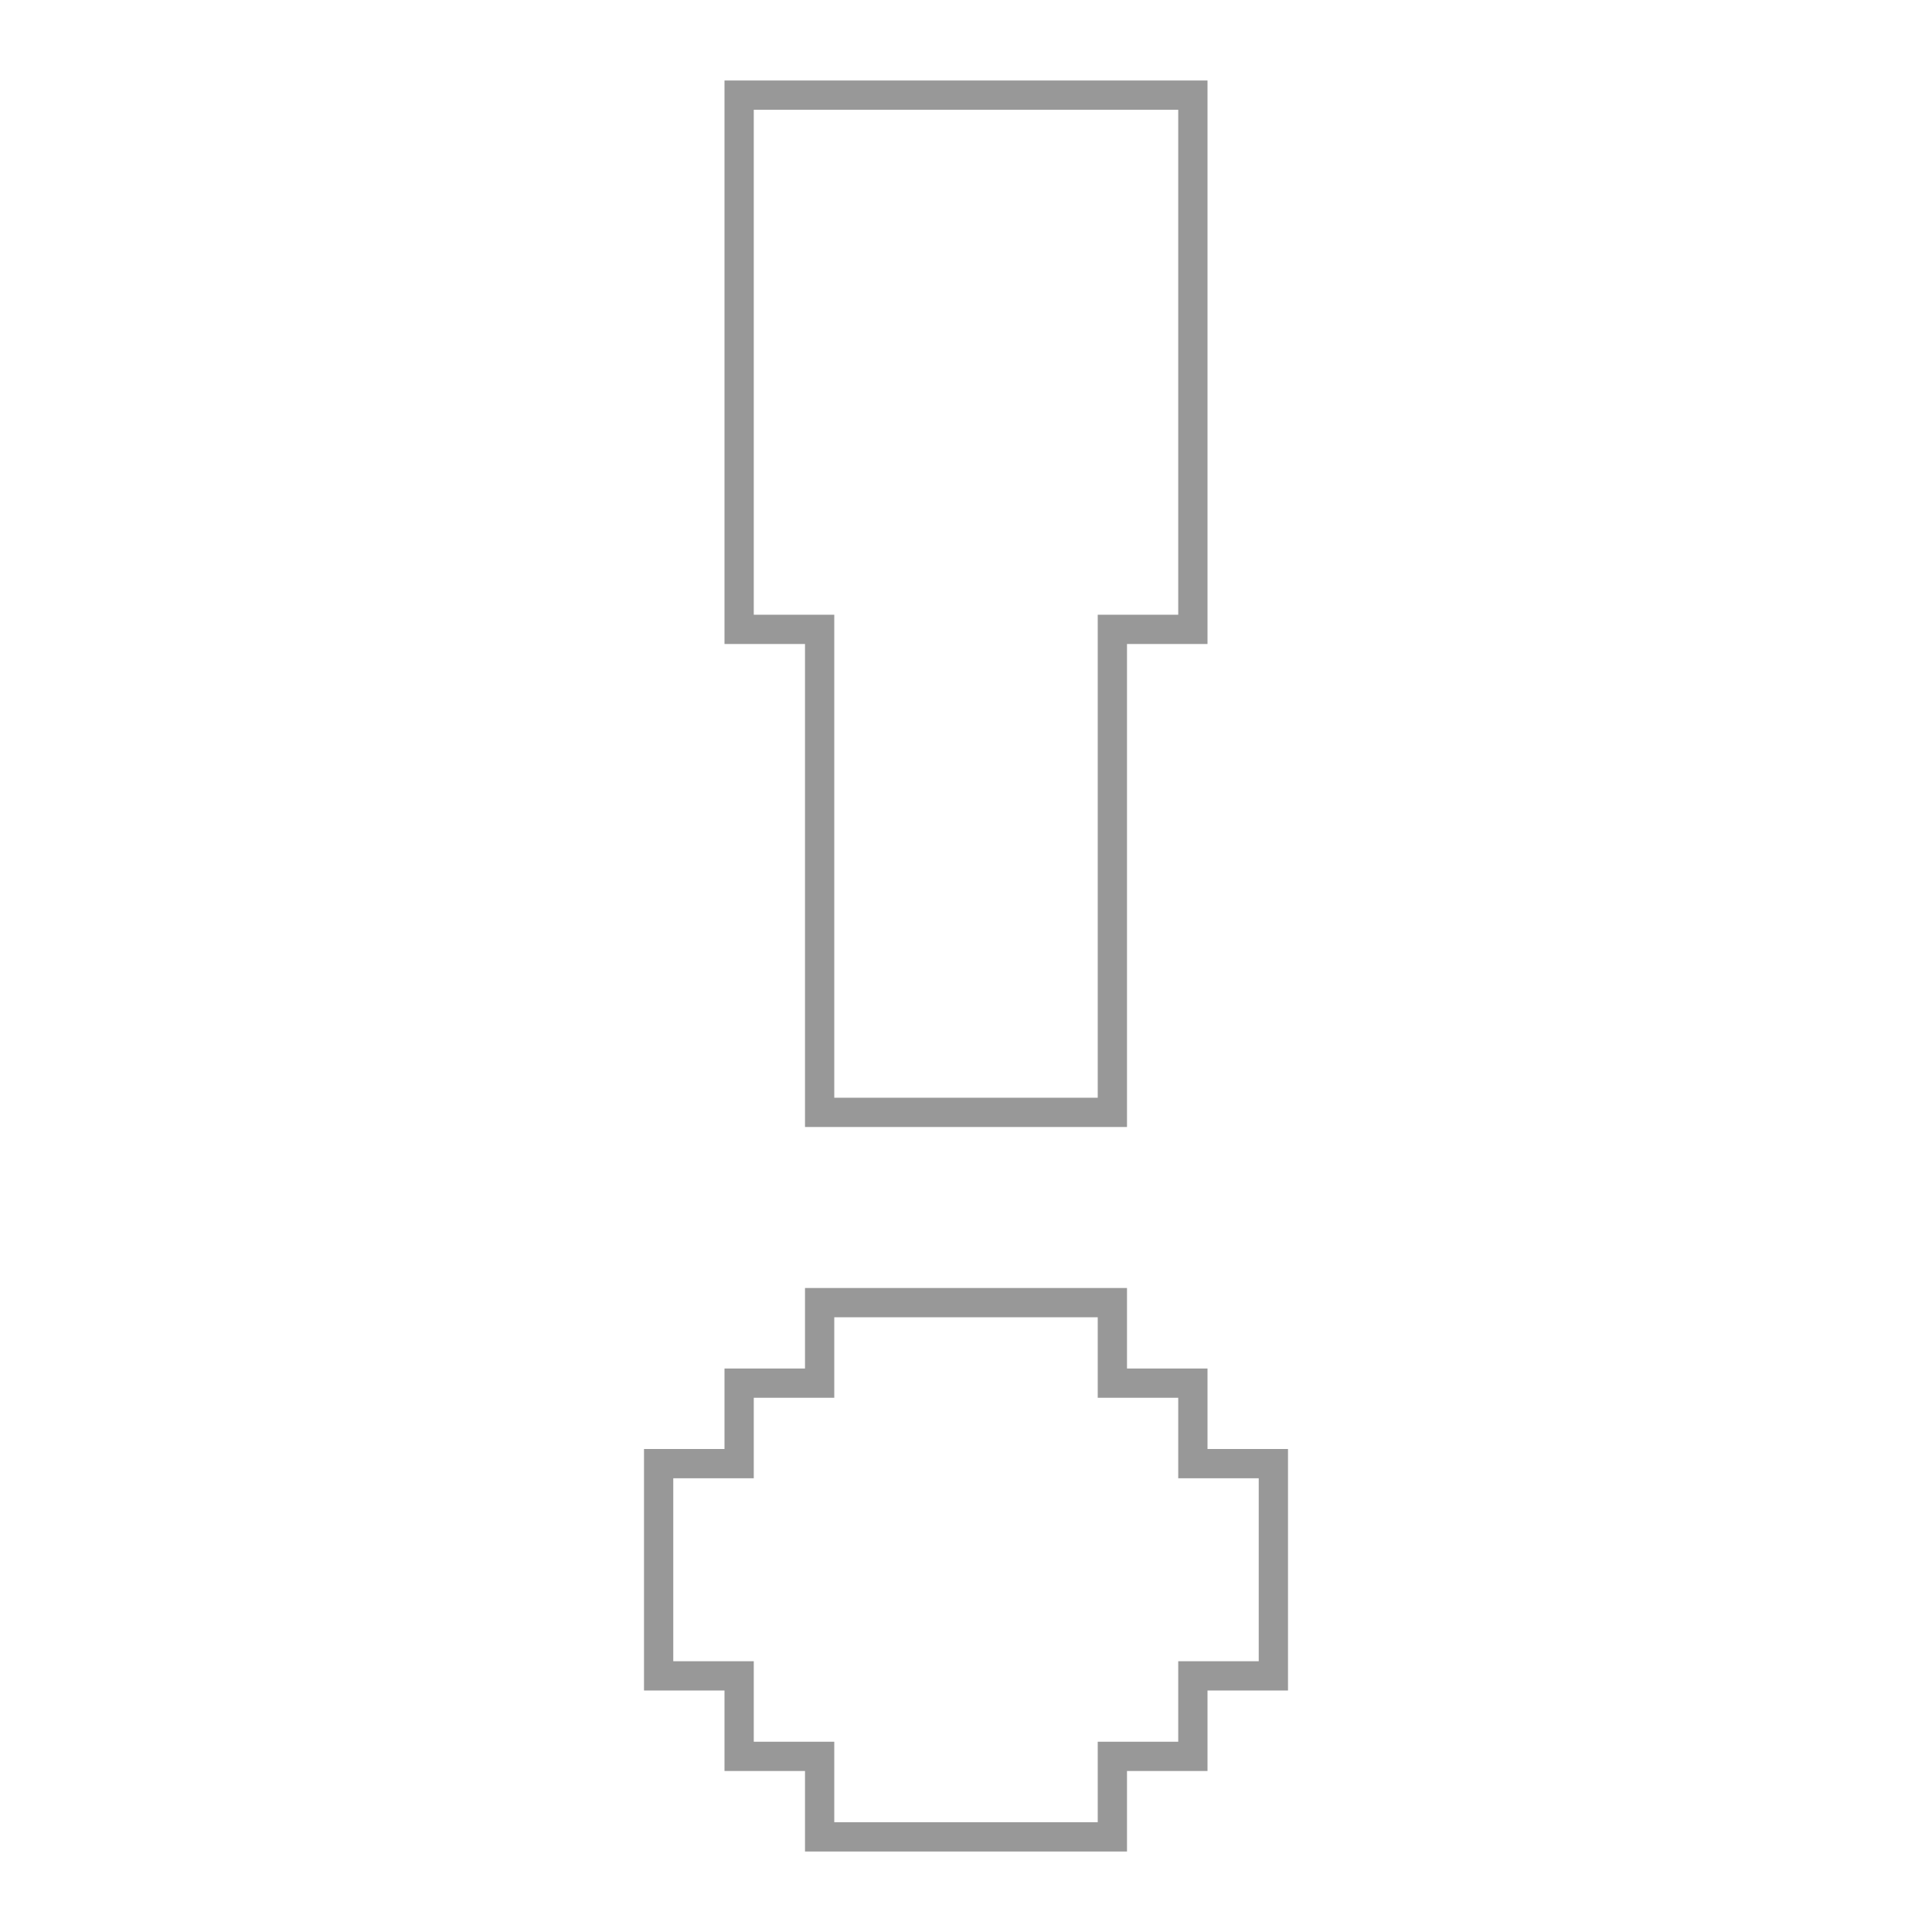 <svg width="66" height="66" viewBox="0 0 66 66" fill="none" xmlns="http://www.w3.org/2000/svg">
<path d="M25.25 49.5V47.25H27.5H28V46.75V44.5H38V46.75V47.25H38.5H40.75V49.5V50H41.25H43.5V57.25H41.25H40.75V57.75V60H38.5H38V60.5V62.75H28V60.5V60H27.5H25.25V57.75V57.25H24.75H22.5V50H24.75H25.25V49.5Z" stroke="#989898"/>
<path d="M28 22V21.5H27.5H25.25V3.25H40.75V21.5H38.5H38V22V38H28V22Z" stroke="#989898"/>
</svg>
